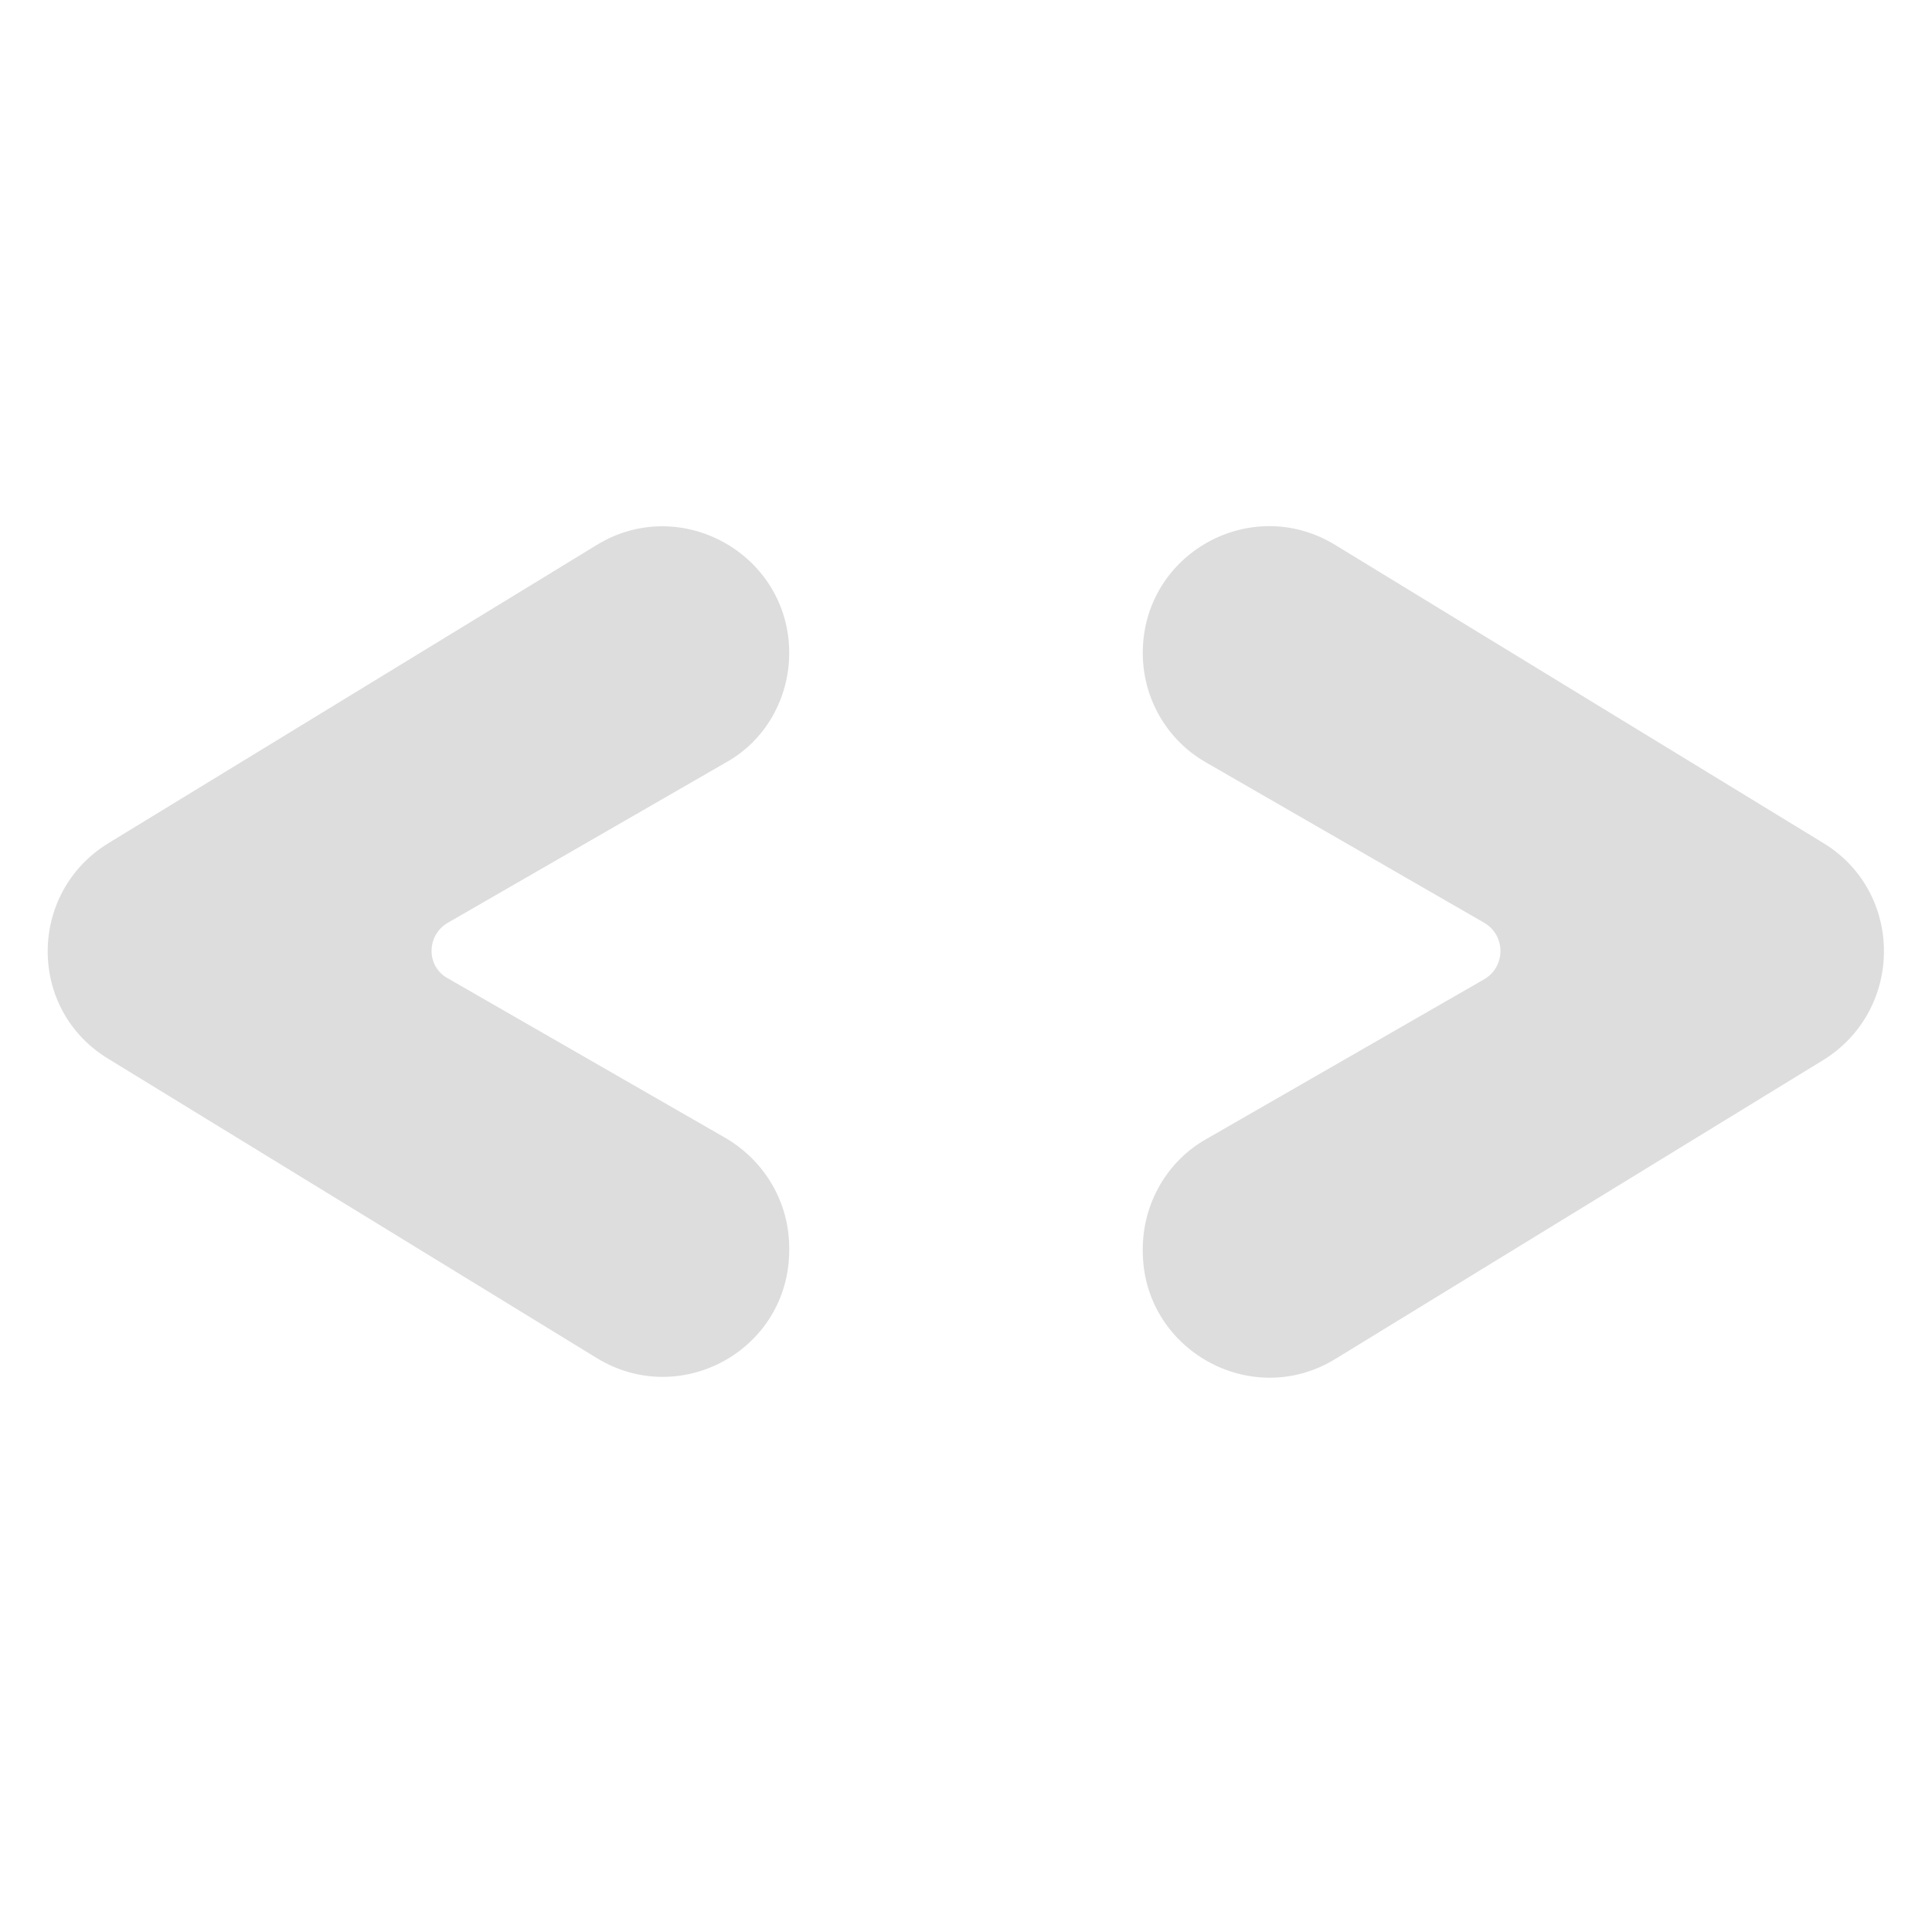 <?xml version="1.0" encoding="utf-8"?>
<!-- Generator: Adobe Illustrator 25.0.0, SVG Export Plug-In . SVG Version: 6.00 Build 0)  -->
<svg version="1.1" id="Layer_1" xmlns="http://www.w3.org/2000/svg" xmlns:xlink="http://www.w3.org/1999/xlink" x="0px" y="0px"
	 viewBox="0 0 200 200" style="enable-background:new 0 0 200 200;" xml:space="preserve">
<style type="text/css">
	.st0{fill:#dddddd;}
</style>
<g>
	<path class="st0" d="M188.8,87.3l-50.6-30.9c-8.7-5.3-19.9,0.9-19.9,11.2c0,4.7,2.5,9,6.5,11.3l28.8,16.6c2.3,1.3,2.3,4.6,0,5.9
		l-28.7,16.5c-4.1,2.3-6.6,6.7-6.6,11.4v0.2c0,10.2,11.2,16.5,19.9,11.2l50.6-31C197.1,104.5,197.1,92.4,188.8,87.3z"/>
	<path class="st0" d="M46.4,95.5l28.8-16.6c4.1-2.3,6.5-6.7,6.5-11.3c0-10.2-11.2-16.5-19.9-11.2L11.2,87.3
		c-8.3,5.1-8.4,17.2,0,22.3l50.6,31c8.7,5.3,19.9-0.9,19.9-11.2v-0.2c0-4.7-2.5-9-6.6-11.4l-28.7-16.5
		C44.1,100.1,44.1,96.8,46.4,95.5z"/>
</g>
</svg>
